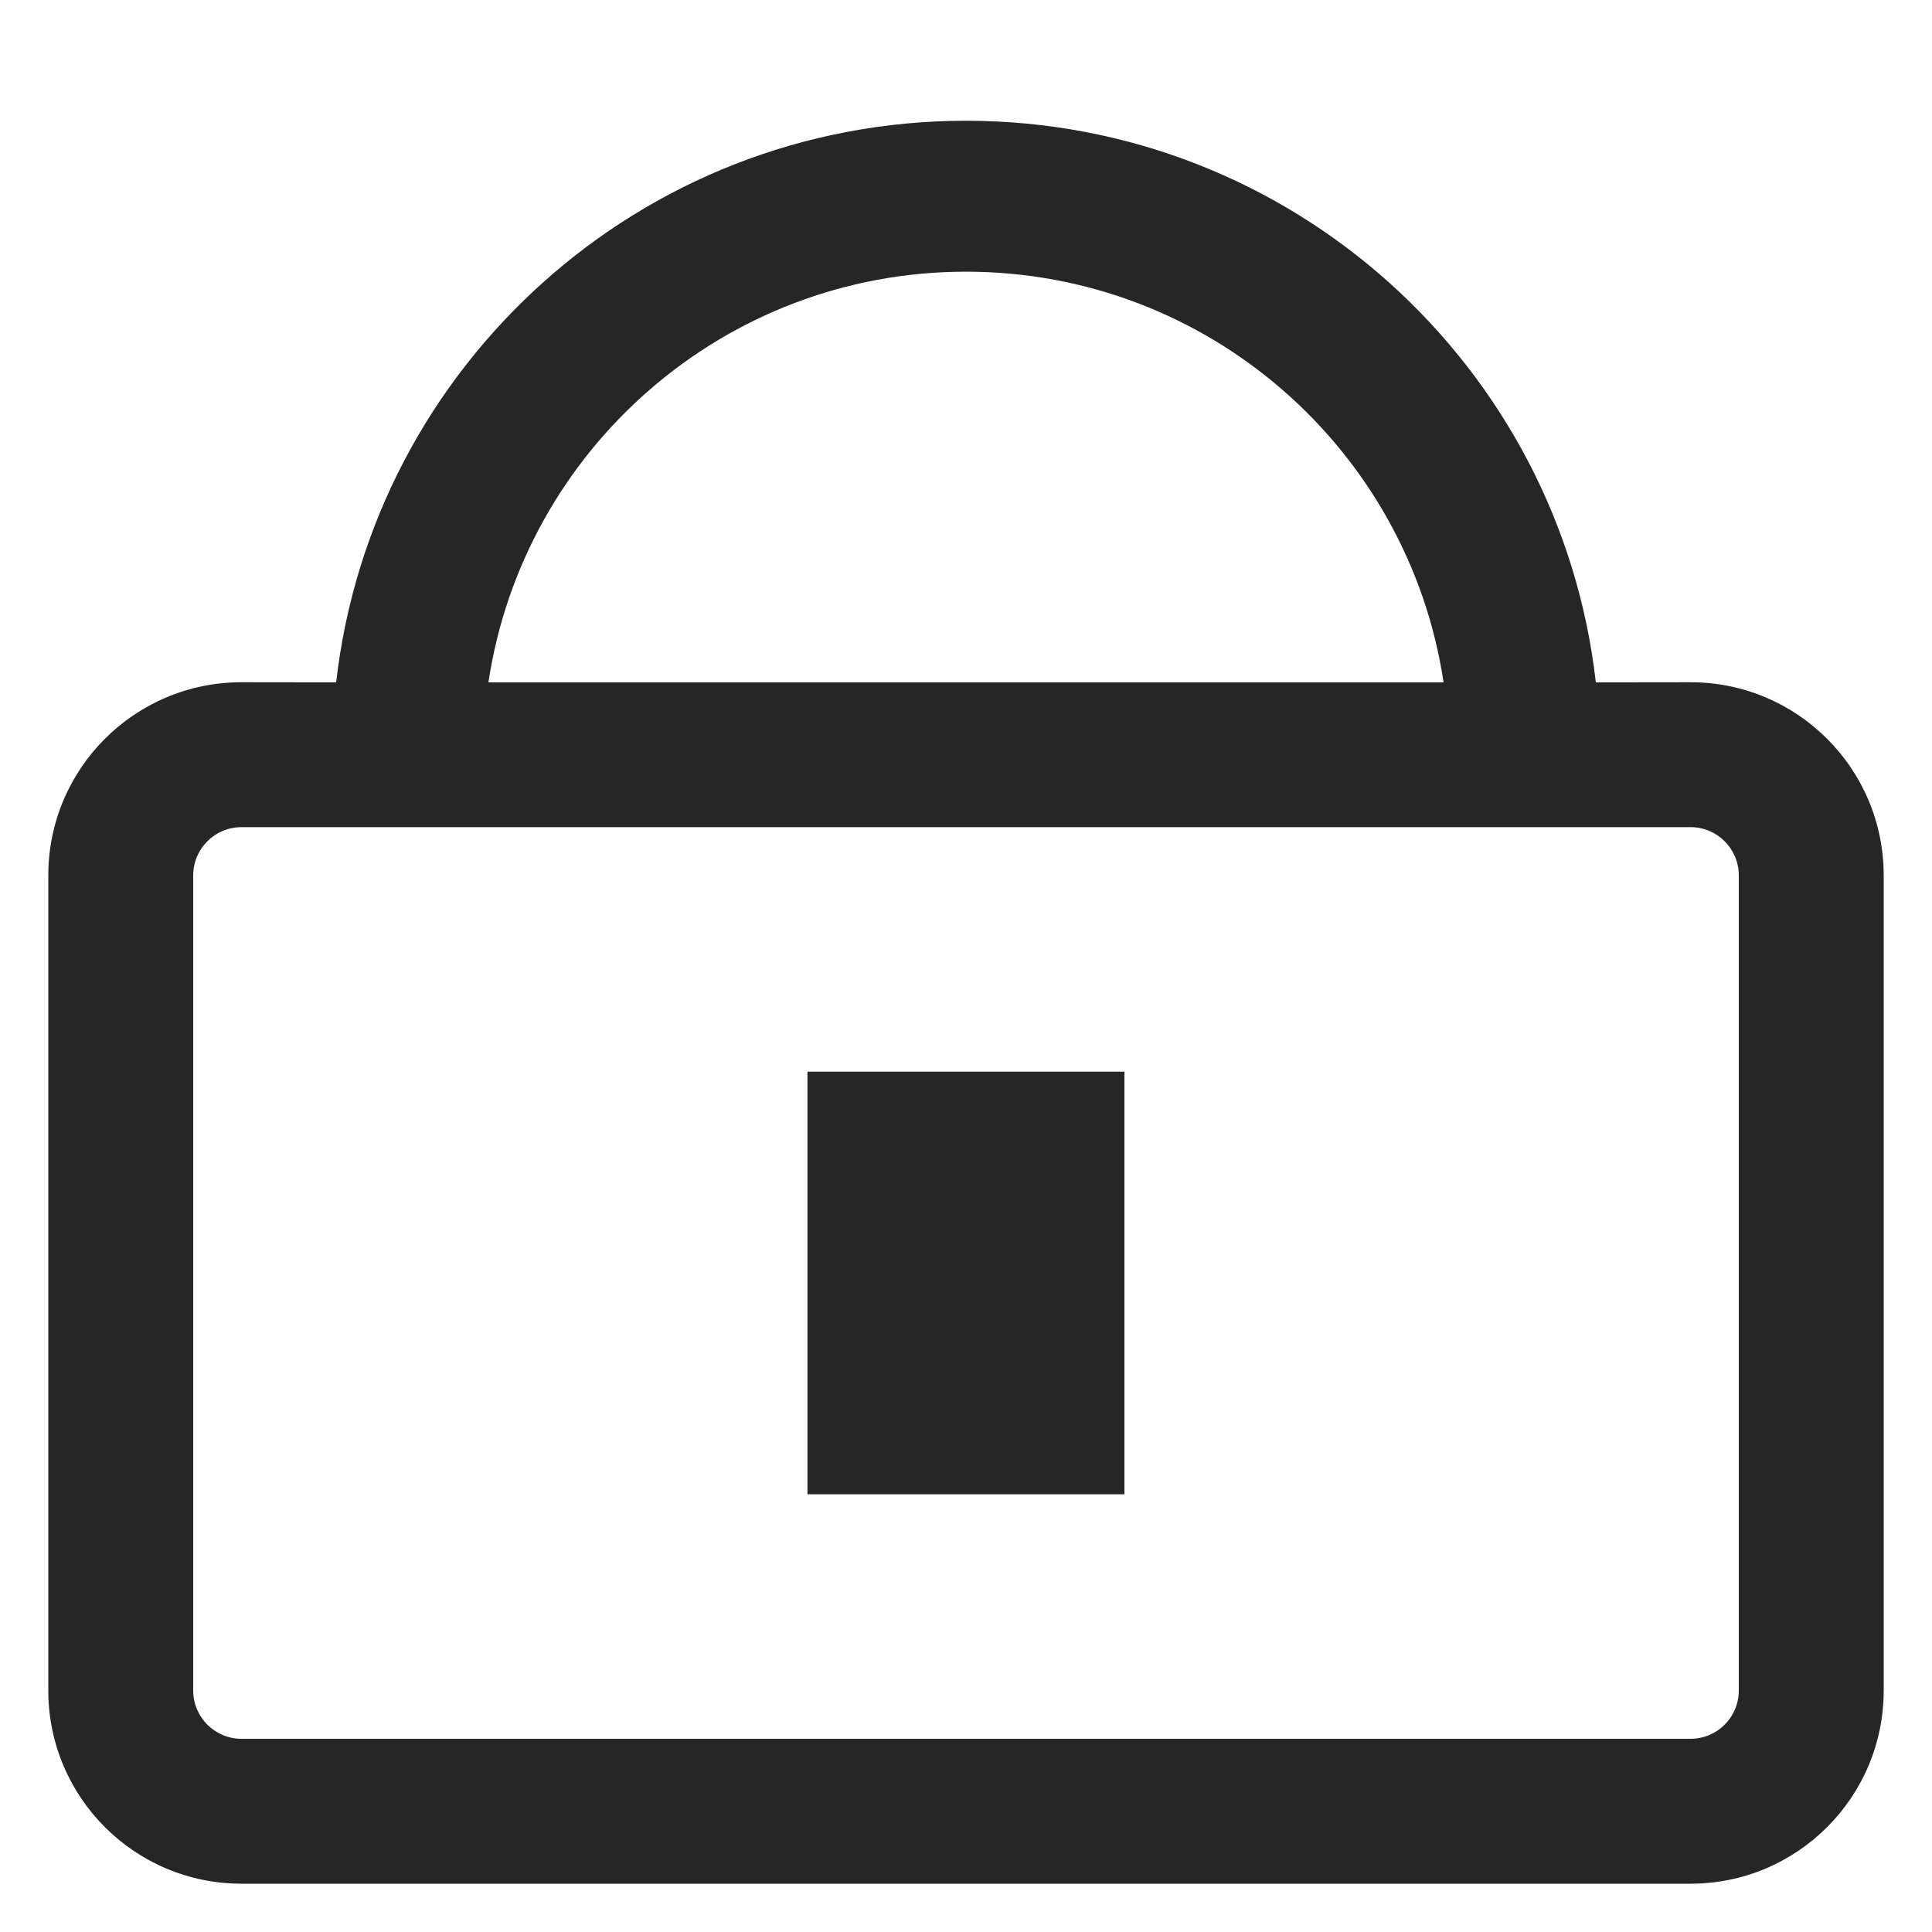 <?xml version="1.0" encoding="UTF-8"?>
<svg width="16px" height="16px" viewBox="0 0 16 16" version="1.1" xmlns="http://www.w3.org/2000/svg" xmlns:xlink="http://www.w3.org/1999/xlink">
    <title>tencent-cloud-private-network-third-menu</title>
    <g id="tencent-cloud-private-network-third-menu" stroke="none" stroke-width="1" fill="none" fill-rule="evenodd">
        <rect id="矩形" fill-opacity="0" fill="#F0F0F0" x="0" y="0" width="16" height="16"></rect>
        <g id="服务名" transform="translate(0.4, 1)">
            <rect id="矩形" fill-opacity="0" fill="#D8D8D8" x="0.6" y="0" width="14" height="14"></rect>
            <path d="M7.6,0 C10.297,-4.95391933e-16 12.519,2.033 12.816,4.651 L13.6,4.65 C14.484,4.65 15.2,5.366 15.2,6.25 L15.2,13 C15.2,13.884 14.484,14.6 13.6,14.6 L1.6,14.6 C0.716,14.6 0,13.884 0,13 L0,6.25 C0,5.366 0.716,4.65 1.6,4.65 L2.384,4.651 C2.681,2.033 4.903,4.95391933e-16 7.6,0 Z M13.6,5.85 L1.6,5.85 C1.379,5.85 1.2,6.029 1.2,6.25 L1.2,13 C1.2,13.221 1.379,13.4 1.6,13.4 L13.6,13.4 C13.821,13.4 14,13.221 14,13 L14,6.25 C14,6.029 13.821,5.85 13.6,5.85 Z M8.912,7.875 L8.912,11.375 L6.287,11.375 L6.287,7.875 L8.912,7.875 Z M7.6,1.25 C5.595,1.25 3.934,2.726 3.645,4.651 L11.555,4.651 C11.266,2.726 9.605,1.25 7.6,1.25 Z" id="形状结合" fill="#262626" fill-rule="nonzero"></path>
        </g>
    </g>
</svg>